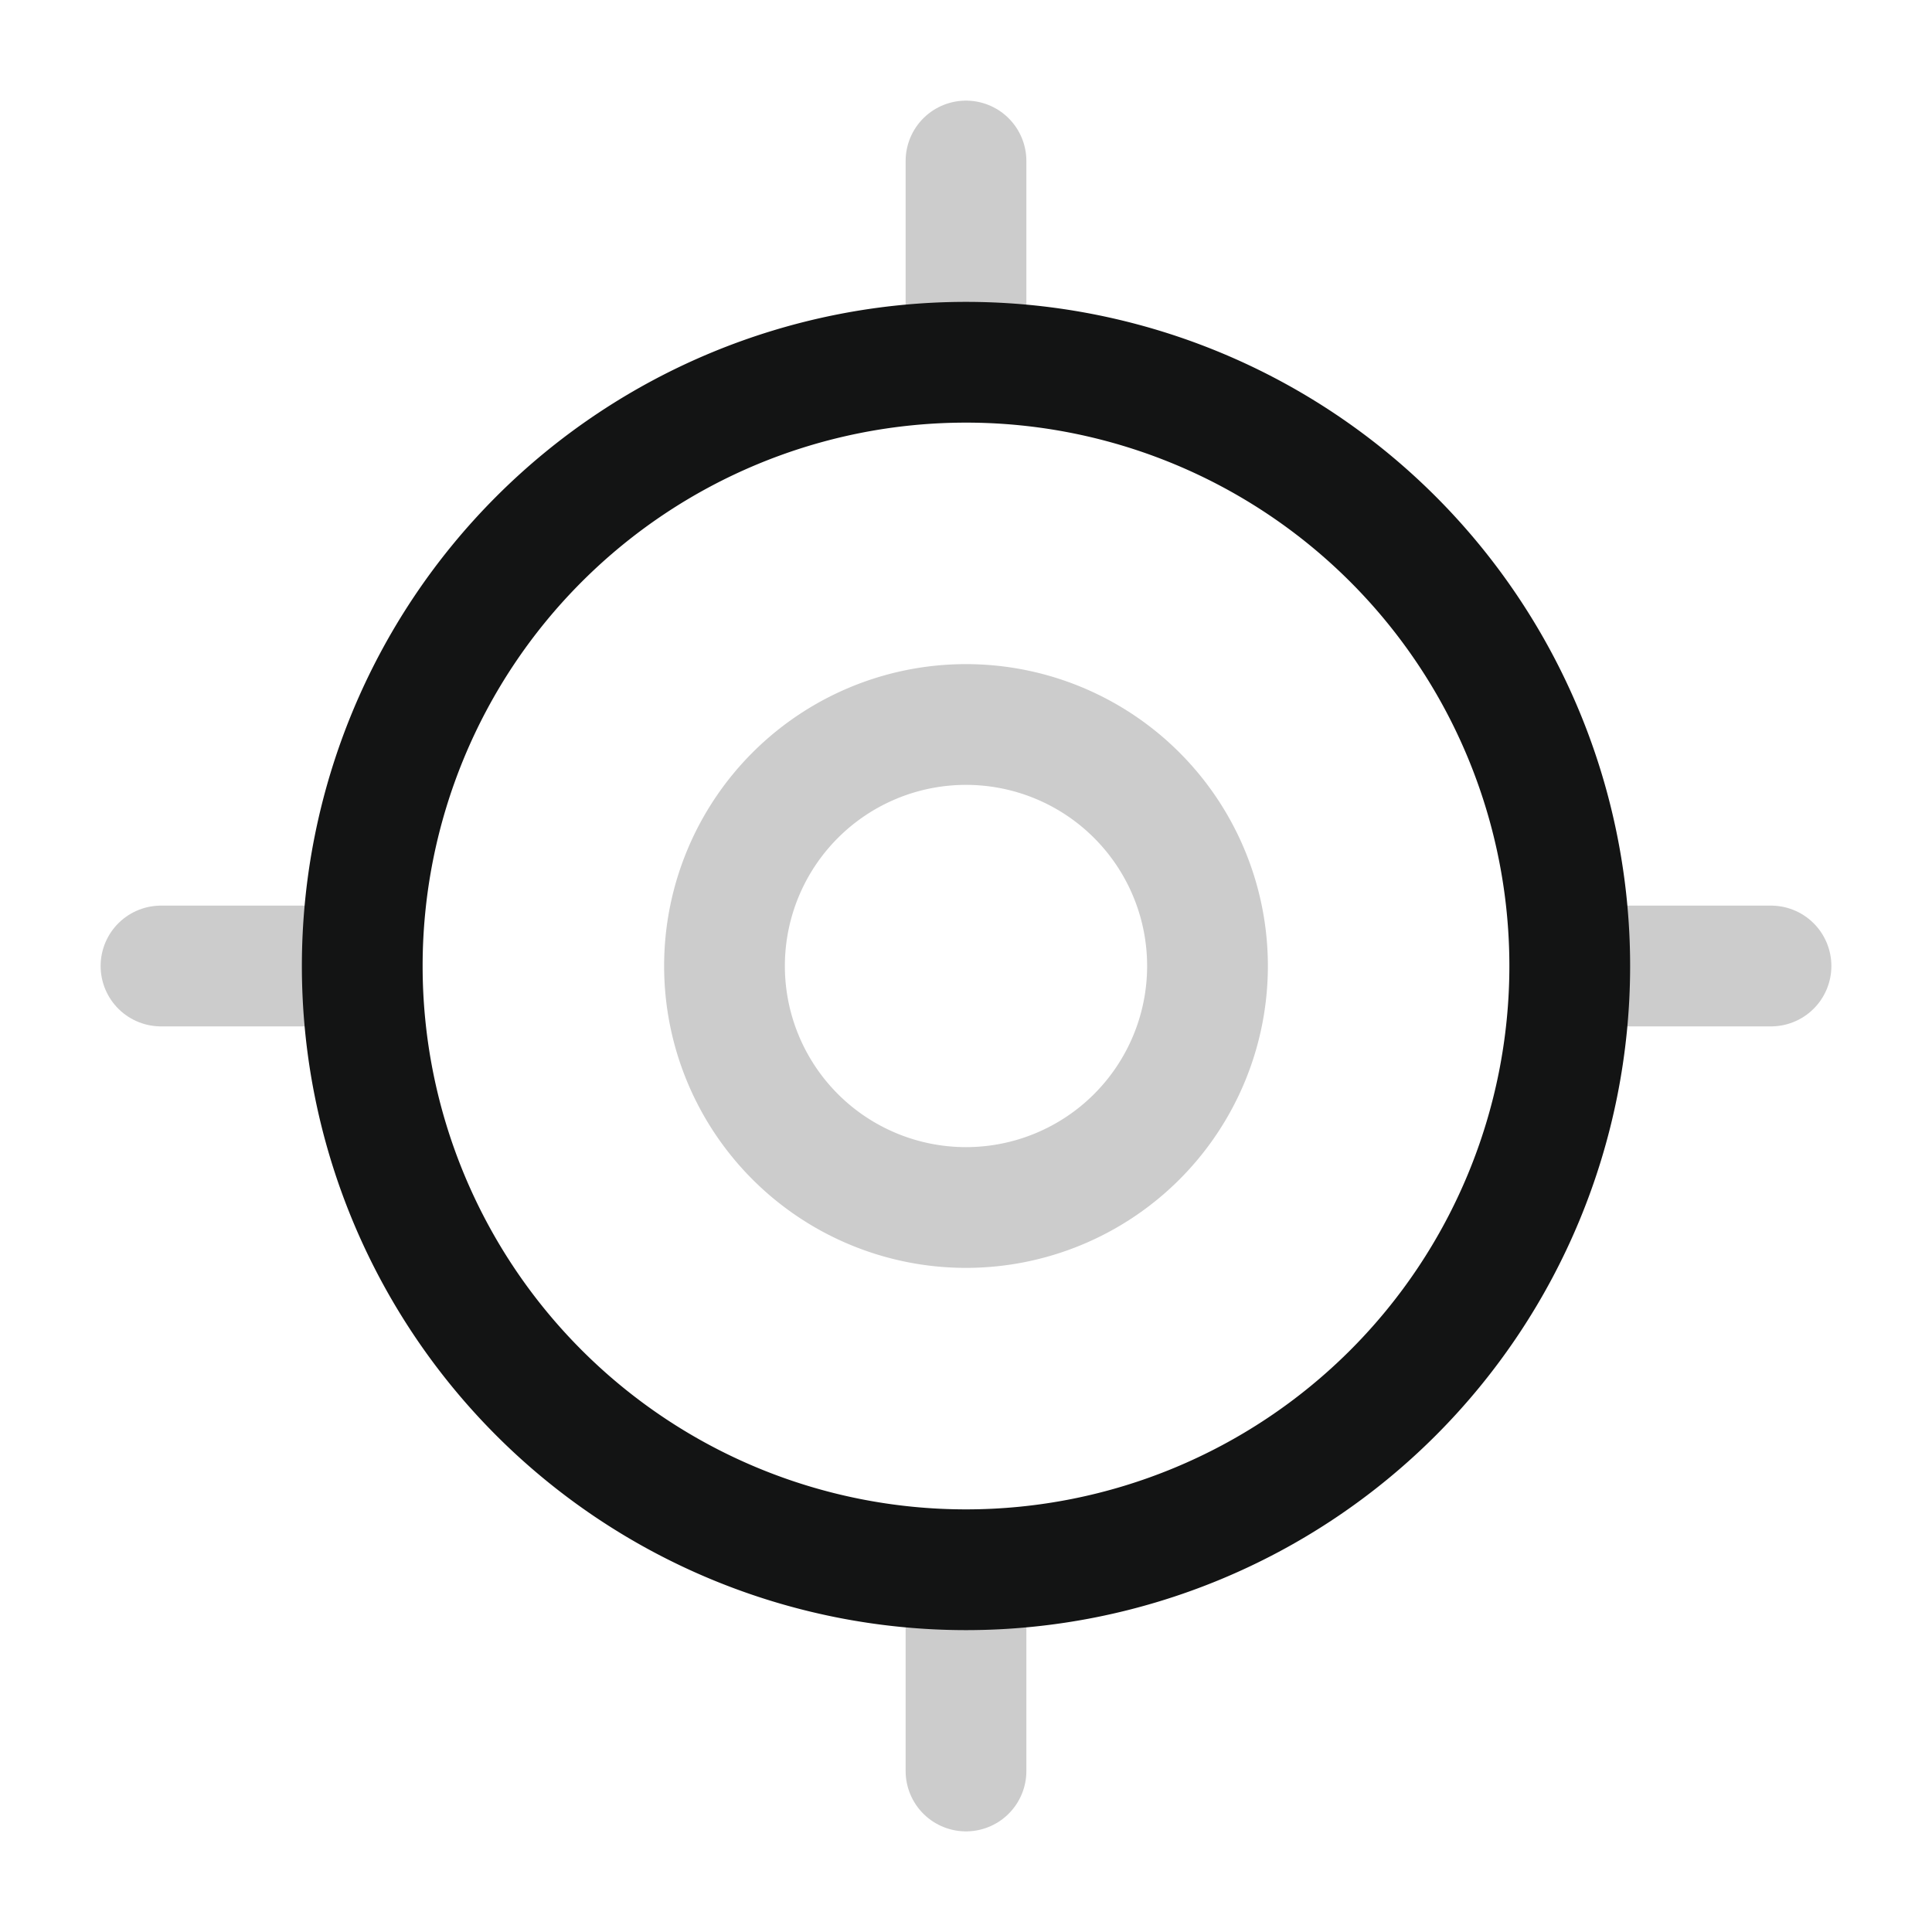<svg id="gps" xmlns="http://www.w3.org/2000/svg" width="24" height="24" viewBox="0 0 24 24">
  <path id="Vector" d="M6,3A3,3,0,1,1,3,0,3,3,0,0,1,6,3Z" transform="translate(9 9)" fill="none" stroke="#ccc" stroke-linecap="round" stroke-linejoin="round" stroke-width="1.5"/>
  <path id="Vector-2" data-name="Vector" d="M0,2V0" transform="translate(12 2)" fill="none" stroke="#ccc" stroke-linecap="round" stroke-linejoin="round" stroke-width="1.5"/>
  <path id="Vector-3" data-name="Vector" d="M2,0H0" transform="translate(2 12)" fill="none" stroke="#ccc" stroke-linecap="round" stroke-linejoin="round" stroke-width="1.5"/>
  <path id="Vector-4" data-name="Vector" d="M0,0V2" transform="translate(12 20)" fill="none" stroke="#ccc" stroke-linecap="round" stroke-linejoin="round" stroke-width="1.5"/>
  <path id="Vector-5" data-name="Vector" d="M0,0H2" transform="translate(20 12)" fill="none" stroke="#ccc" stroke-linecap="round" stroke-linejoin="round" stroke-width="1.5"/>
  <path id="Vector-6" data-name="Vector" d="M15,7.5A7.5,7.5,0,1,1,7.5,0,7.5,7.5,0,0,1,15,7.5Z" transform="translate(4.5 4.5)" fill="none" stroke="#131414" stroke-linecap="round" stroke-linejoin="round" stroke-width="1.5"/>
  <path id="Vector-7" data-name="Vector" d="M0,0H24V24H0Z" transform="translate(24 24) rotate(180)" fill="none" opacity="0"/>
</svg>
